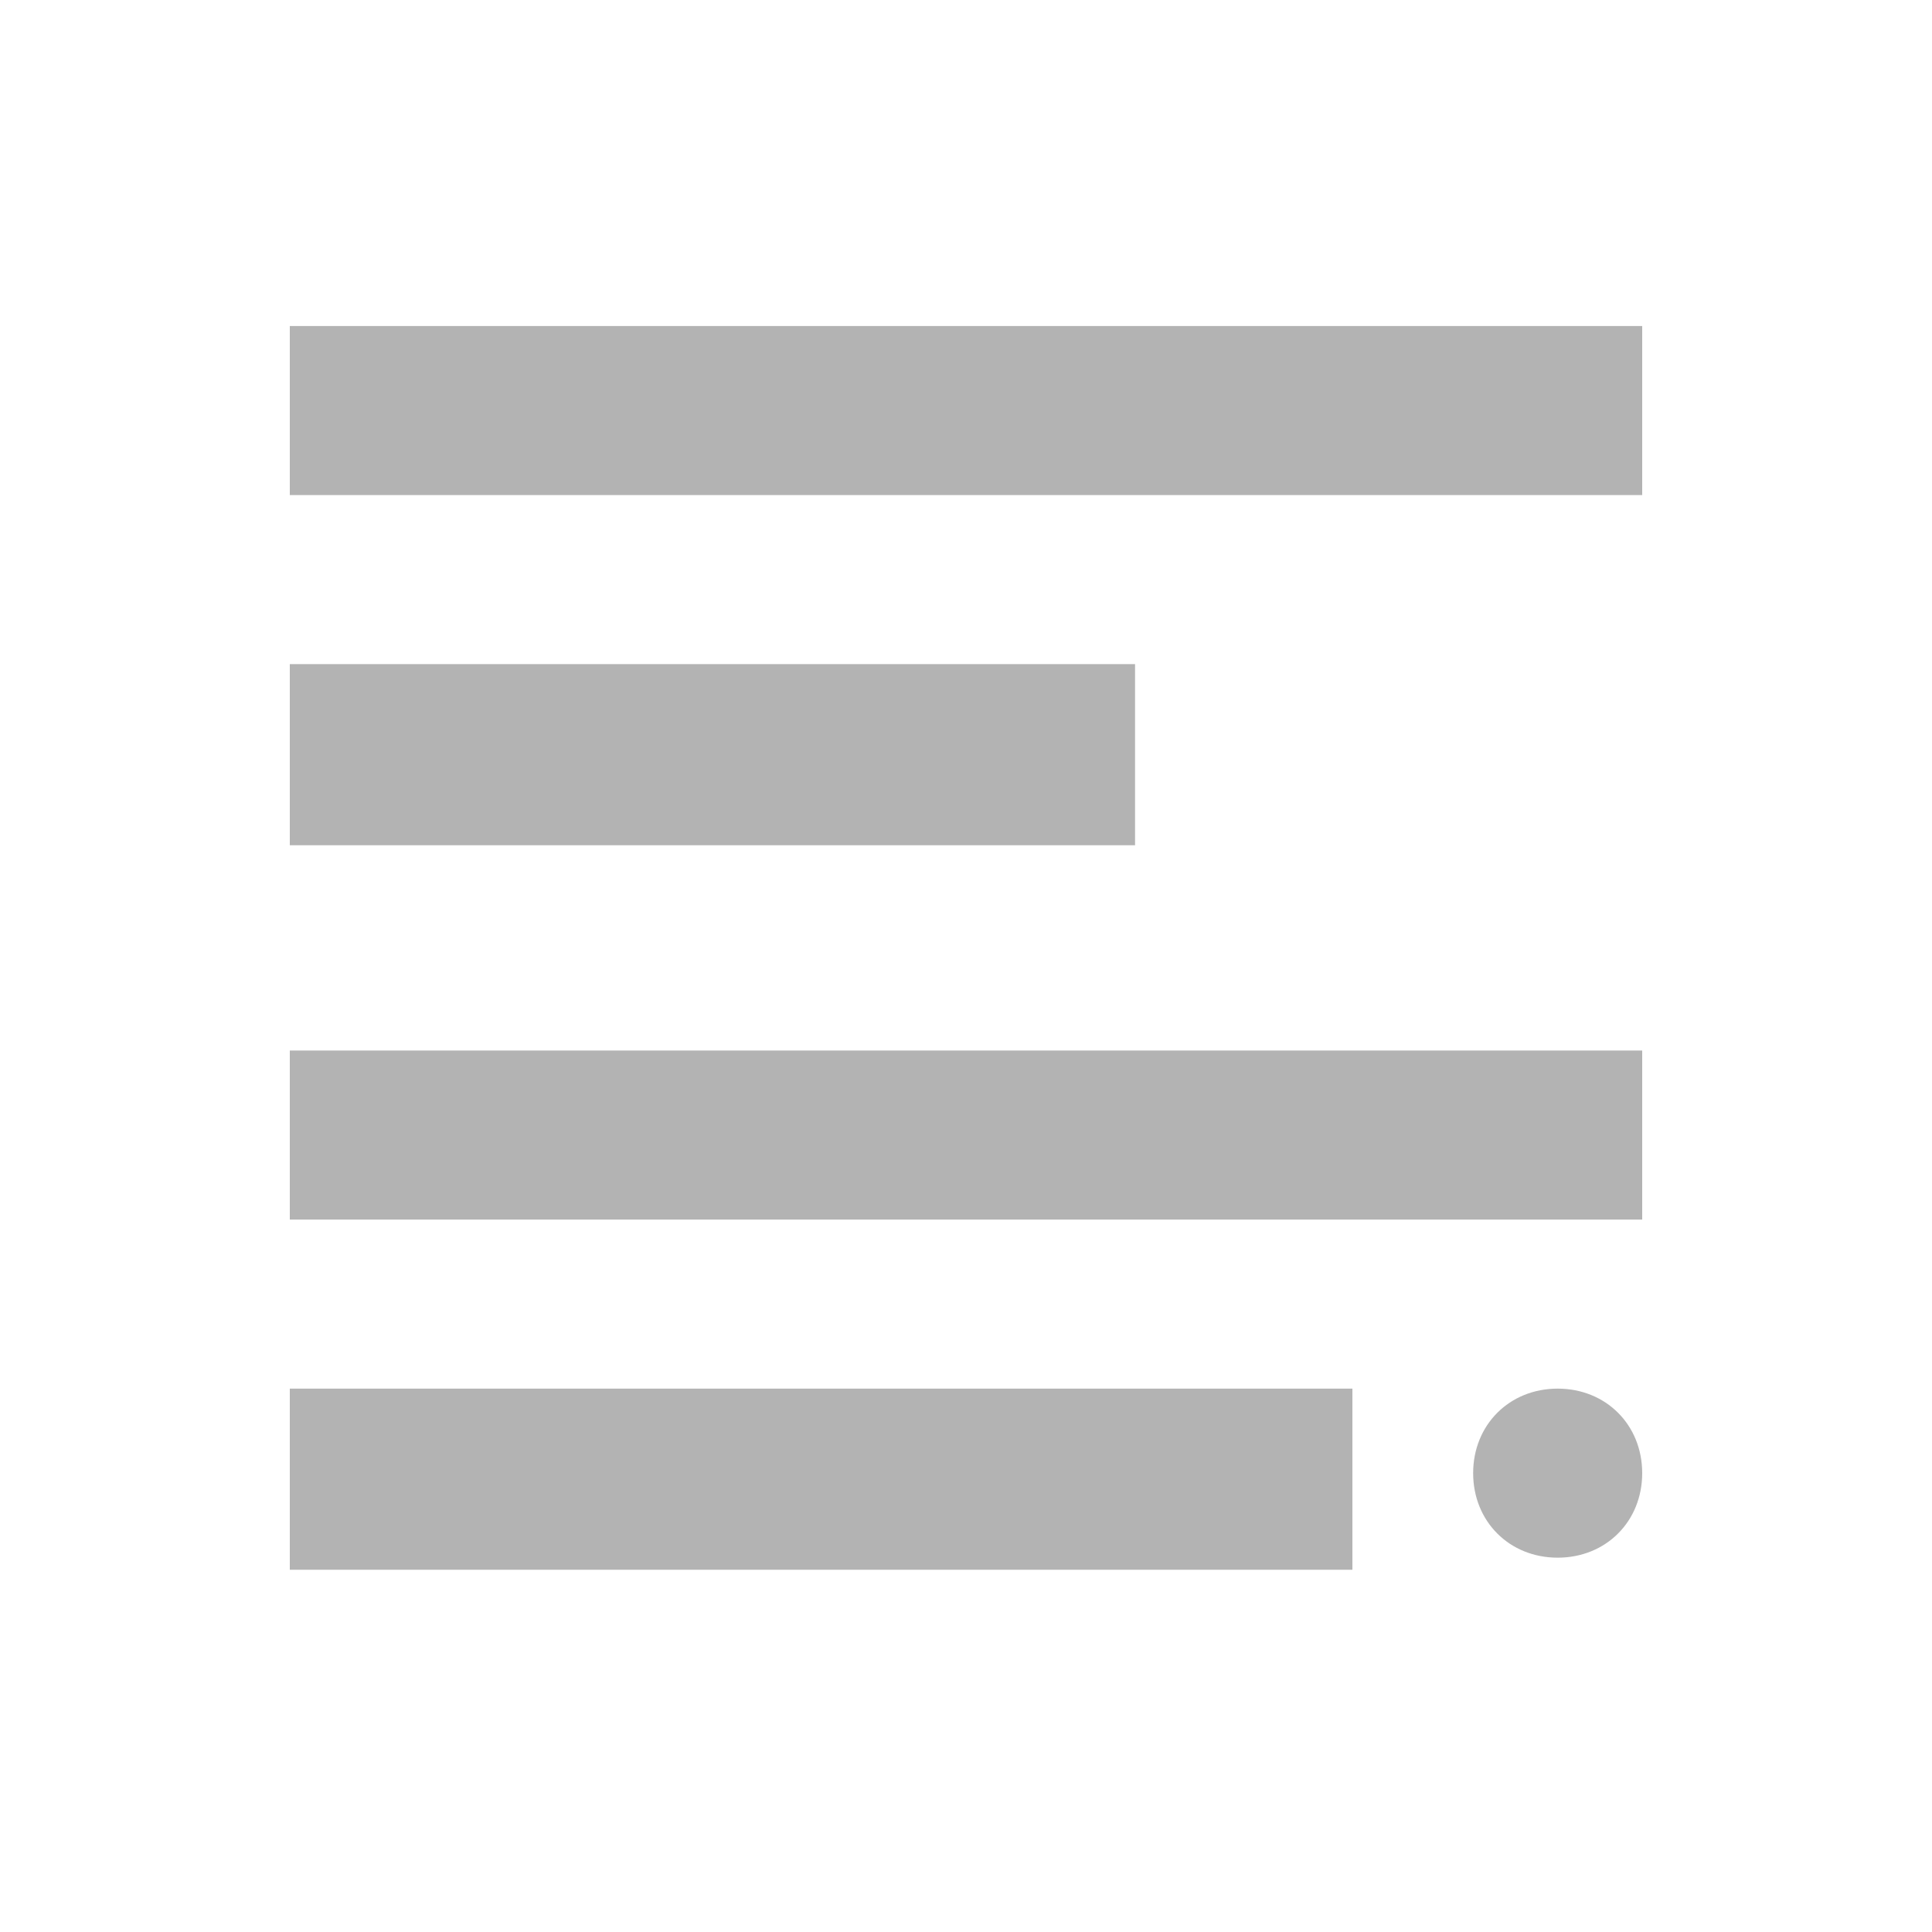 <svg version="1.1" id="Layer_1" xmlns="http://www.w3.org/2000/svg" xmlns:xlink="http://www.w3.org/1999/xlink" x="0px" y="0px"
	 width="16px" height="16px" viewBox="0 0 16 16" enable-background="new 0 0 16 16" xml:space="preserve">
<polygon fill="#B3B3B3" points="9.4,7 2.4,7 2.4,5.5 9.4,5.5 "/>
<polygon fill="#B3B3B3" points="11.2,13 2.4,13 2.4,11.5 11.2,11.5 "/>
<polygon fill="#B3B3B3" points="13.6,4.1 2.4,4.1 2.4,2.7 13.6,2.7 "/>
<polygon fill="#B3B3B3" points="13.6,10.1 2.4,10.1 2.4,8.7 13.6,8.7 "/>
<path fill="#B3B3B3" d="M13.6,12.2c0,0.4-0.3,0.7-0.7,0.7c-0.4,0-0.7-0.3-0.7-0.7c0-0.4,0.3-0.7,0.7-0.7
	C13.3,11.5,13.6,11.8,13.6,12.2z"/>
</svg>
